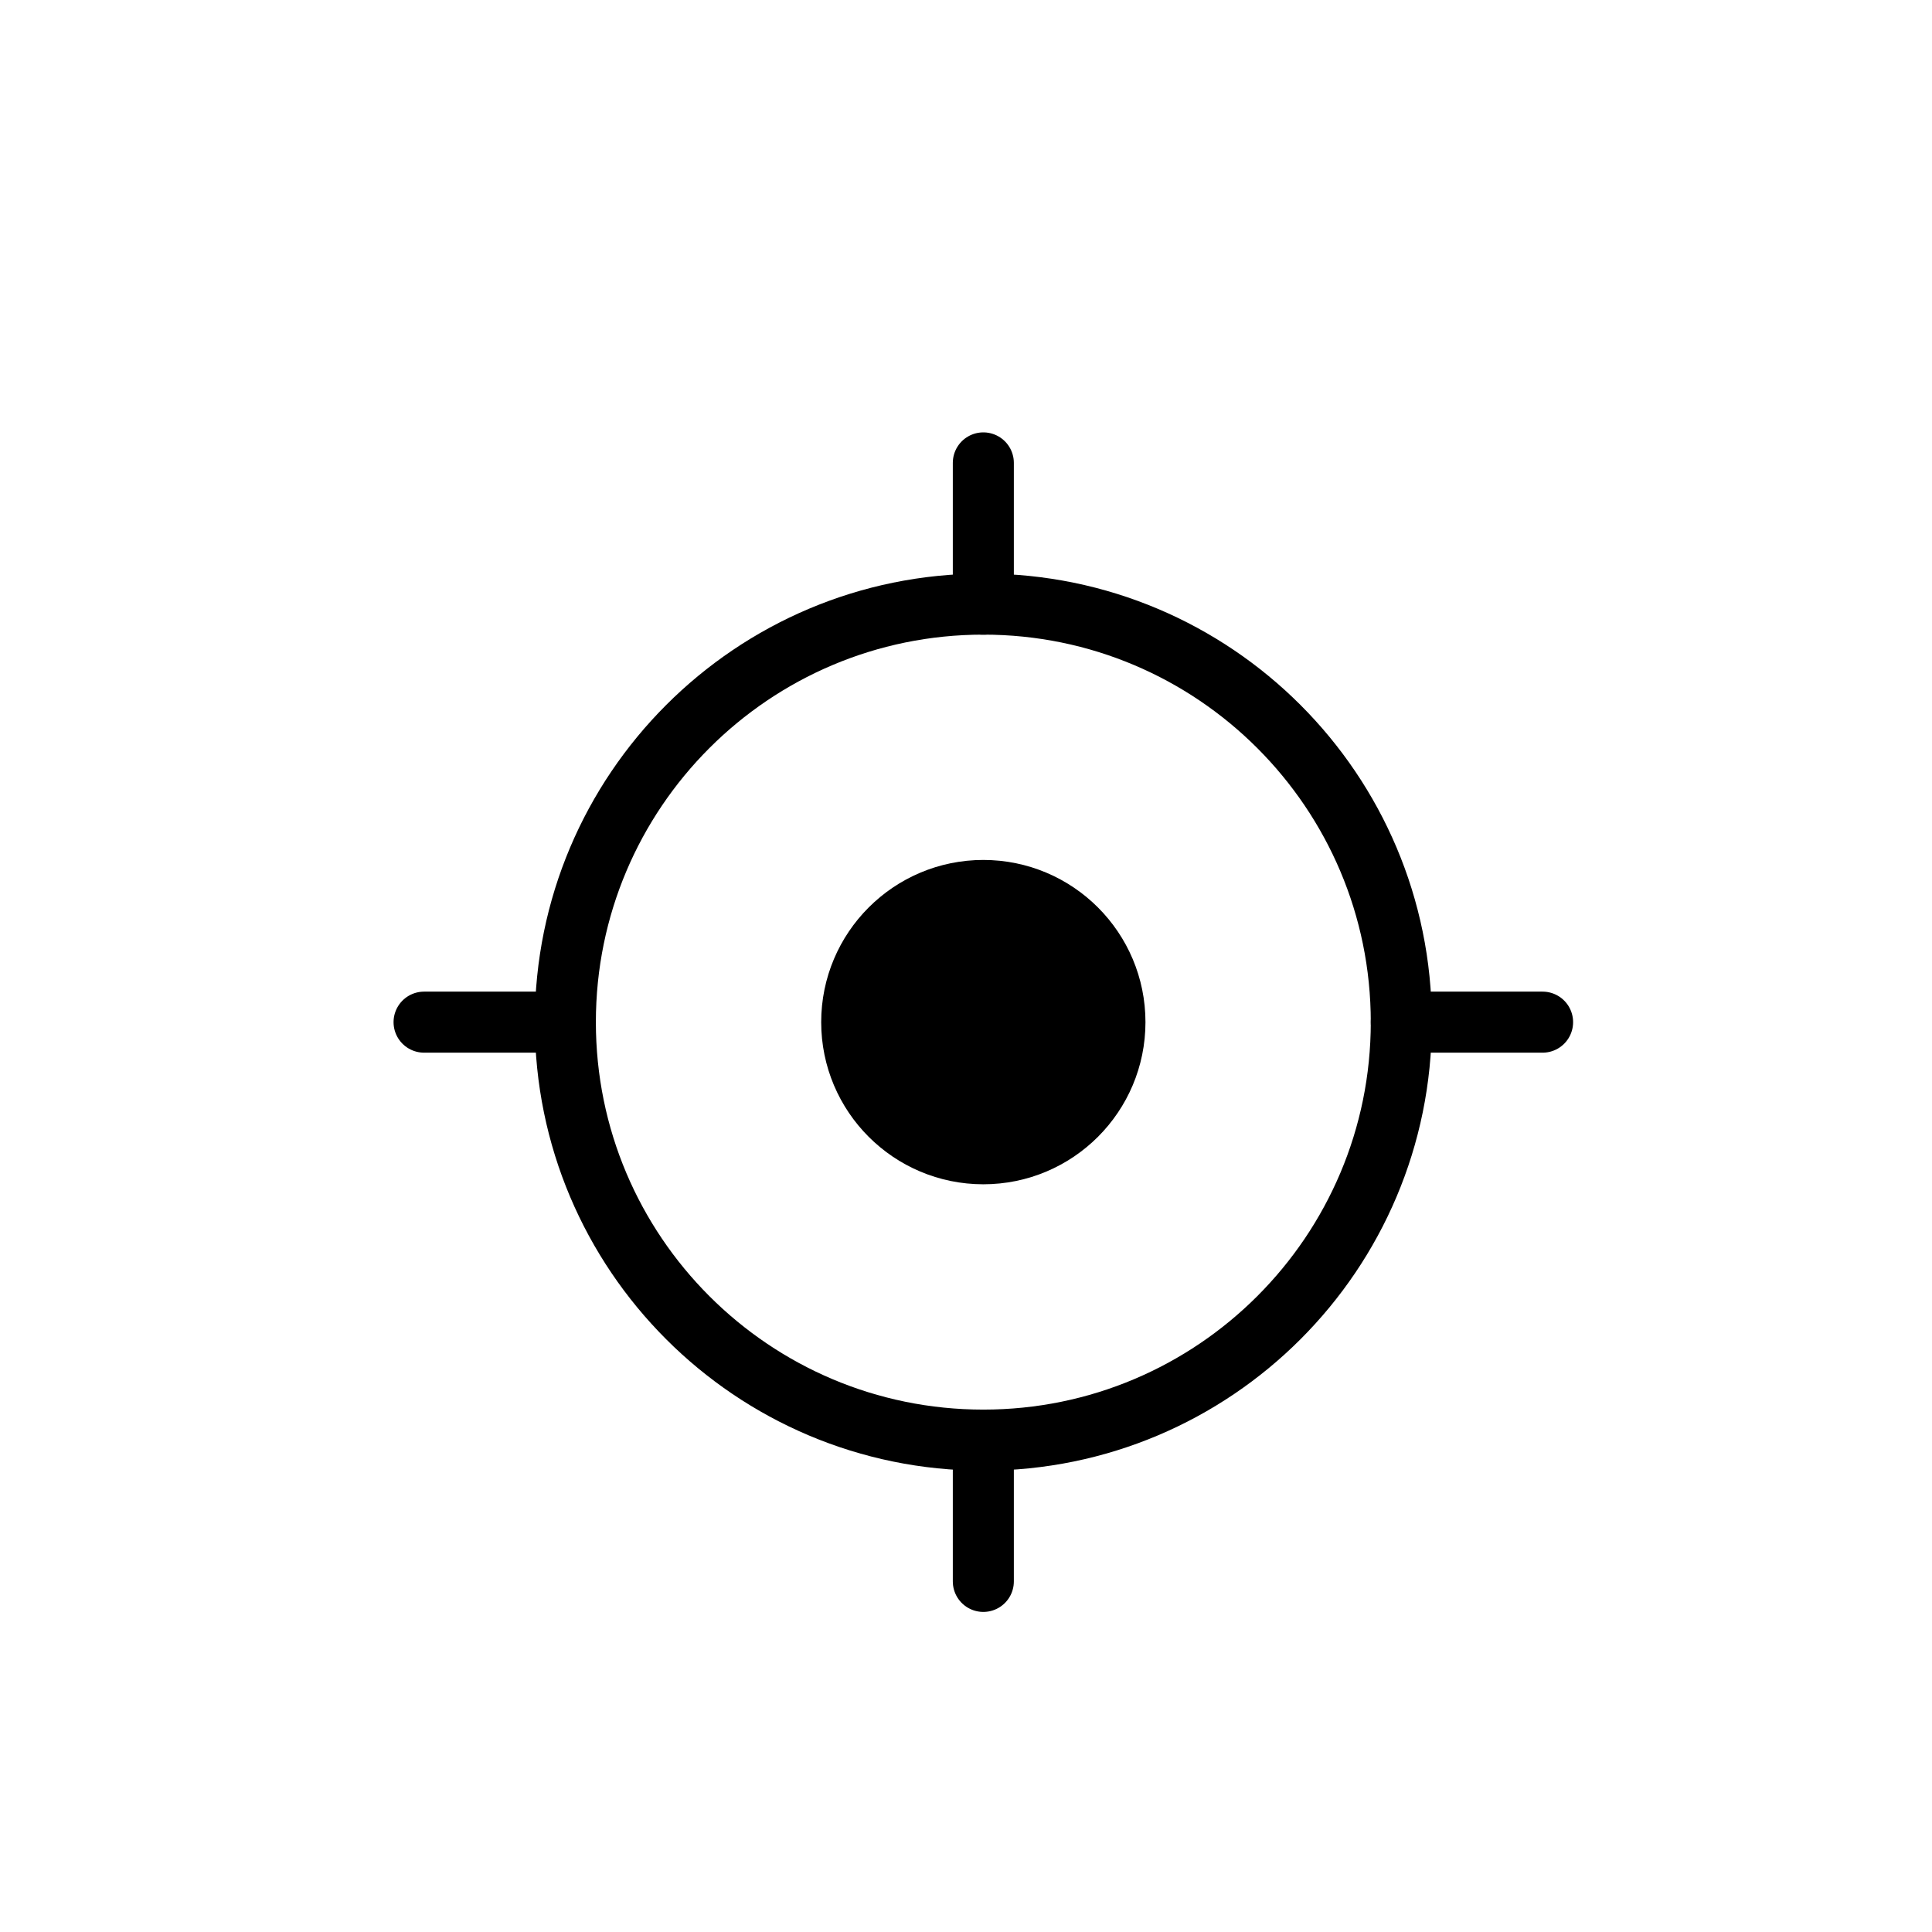 <svg width="32" height="32" viewBox="0 0 32 32" fill="none" xmlns="http://www.w3.org/2000/svg">
<g clip-path="url(#clip0_719_13943)">
<path d="M16.287 23.853C20.111 23.853 23.21 20.753 23.21 16.93C23.21 13.106 20.111 10.006 16.287 10.006C12.463 10.006 9.364 13.106 9.364 16.93C9.364 20.753 12.463 23.853 16.287 23.853Z" stroke="currentColor" stroke-width="1.011" stroke-linecap="round" stroke-linejoin="round"/>
<path d="M16.287 19.11C17.491 19.11 18.467 18.134 18.467 16.93C18.467 15.726 17.491 14.749 16.287 14.749C15.083 14.749 14.107 15.726 14.107 16.93C14.107 18.134 15.083 19.11 16.287 19.11Z" fill="currentColor" stroke="currentColor" stroke-width="1.011" stroke-linecap="round" stroke-linejoin="round"/>
<path d="M16.287 7.667V10.007" stroke="currentColor" stroke-width="1.011" stroke-linecap="round" stroke-linejoin="round"/>
<path d="M16.287 23.853V26.193" stroke="currentColor" stroke-width="1.011" stroke-linecap="round" stroke-linejoin="round"/>
<path d="M7.024 16.93H9.364" stroke="currentColor" stroke-width="1.011" stroke-linecap="round" stroke-linejoin="round"/>
<path d="M23.21 16.93H25.55" stroke="currentColor" stroke-width="1.011" stroke-linecap="round" stroke-linejoin="round"/>
</g>
</svg>